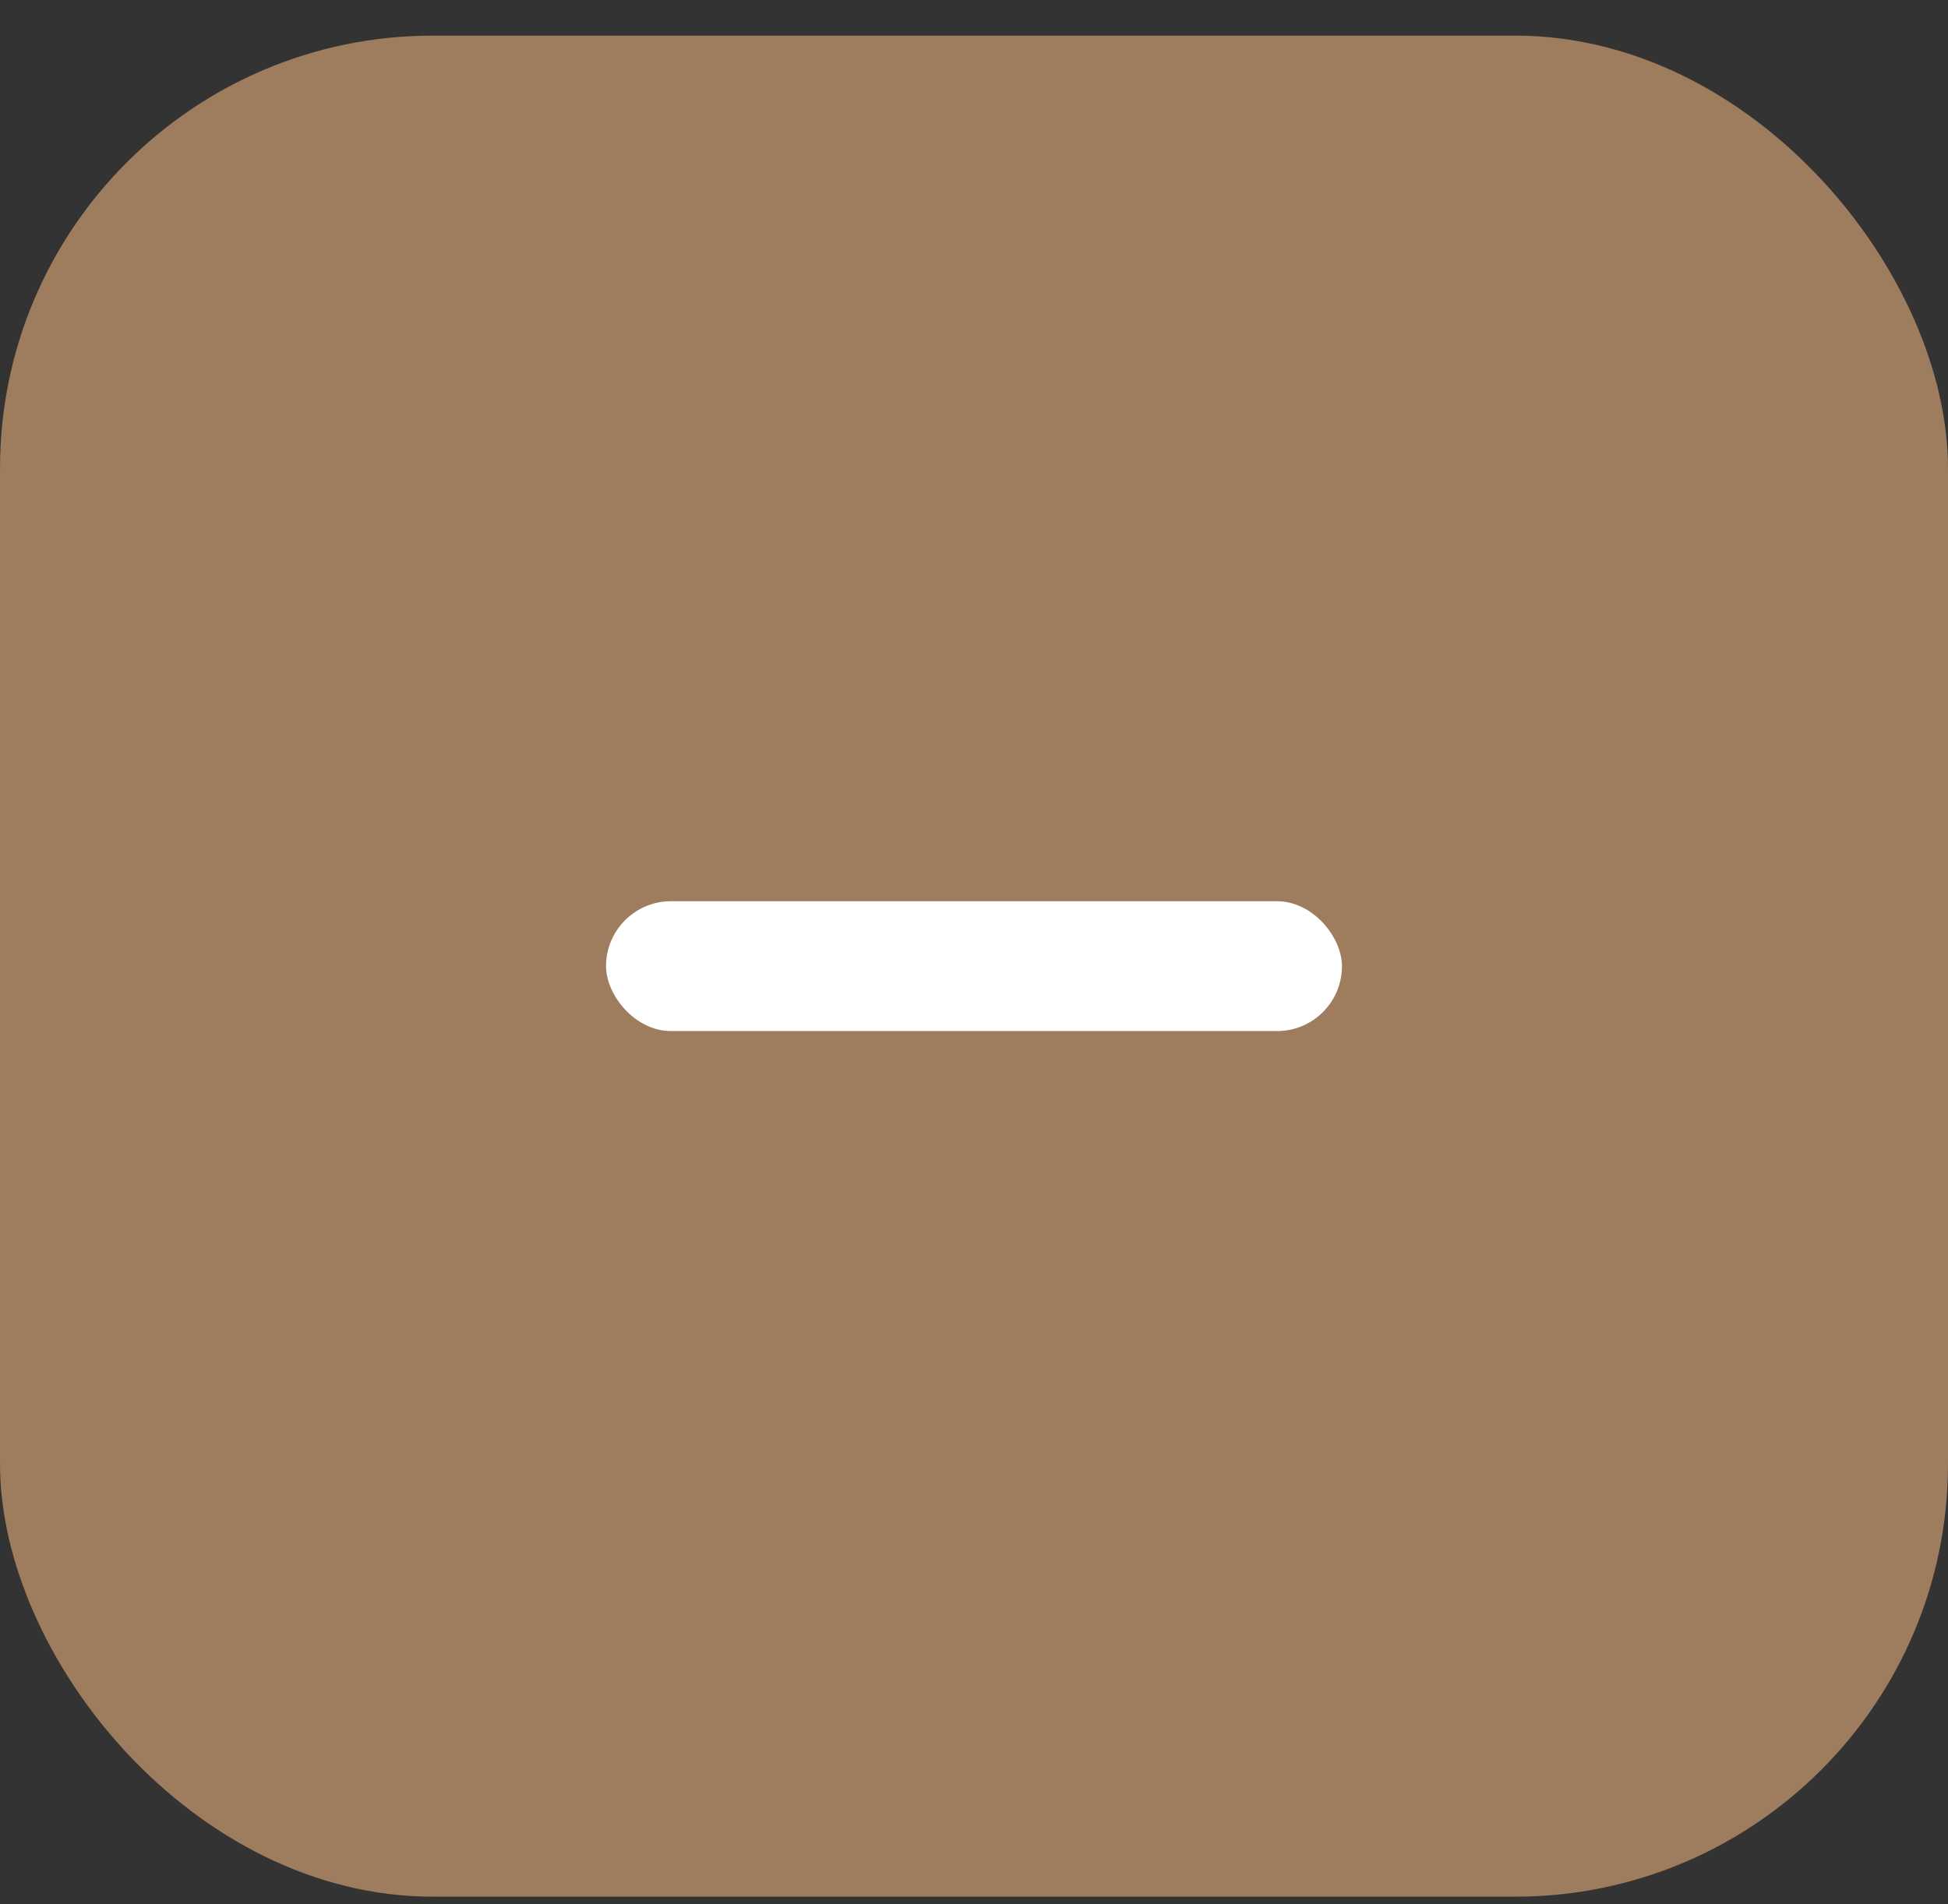 <svg width="45" height="44" viewBox="0 0 45 44" fill="none" xmlns="http://www.w3.org/2000/svg">
<rect x="0" y="0" width="45" height="44" fill="#333333" stroke="none"/>
<rect y="0.823" width="45" height="43" rx="10" fill="#9E7C5E"/>
<rect x="14" y="20.823" width="17" height="3" rx="1.5" fill="white"/>
</svg>
